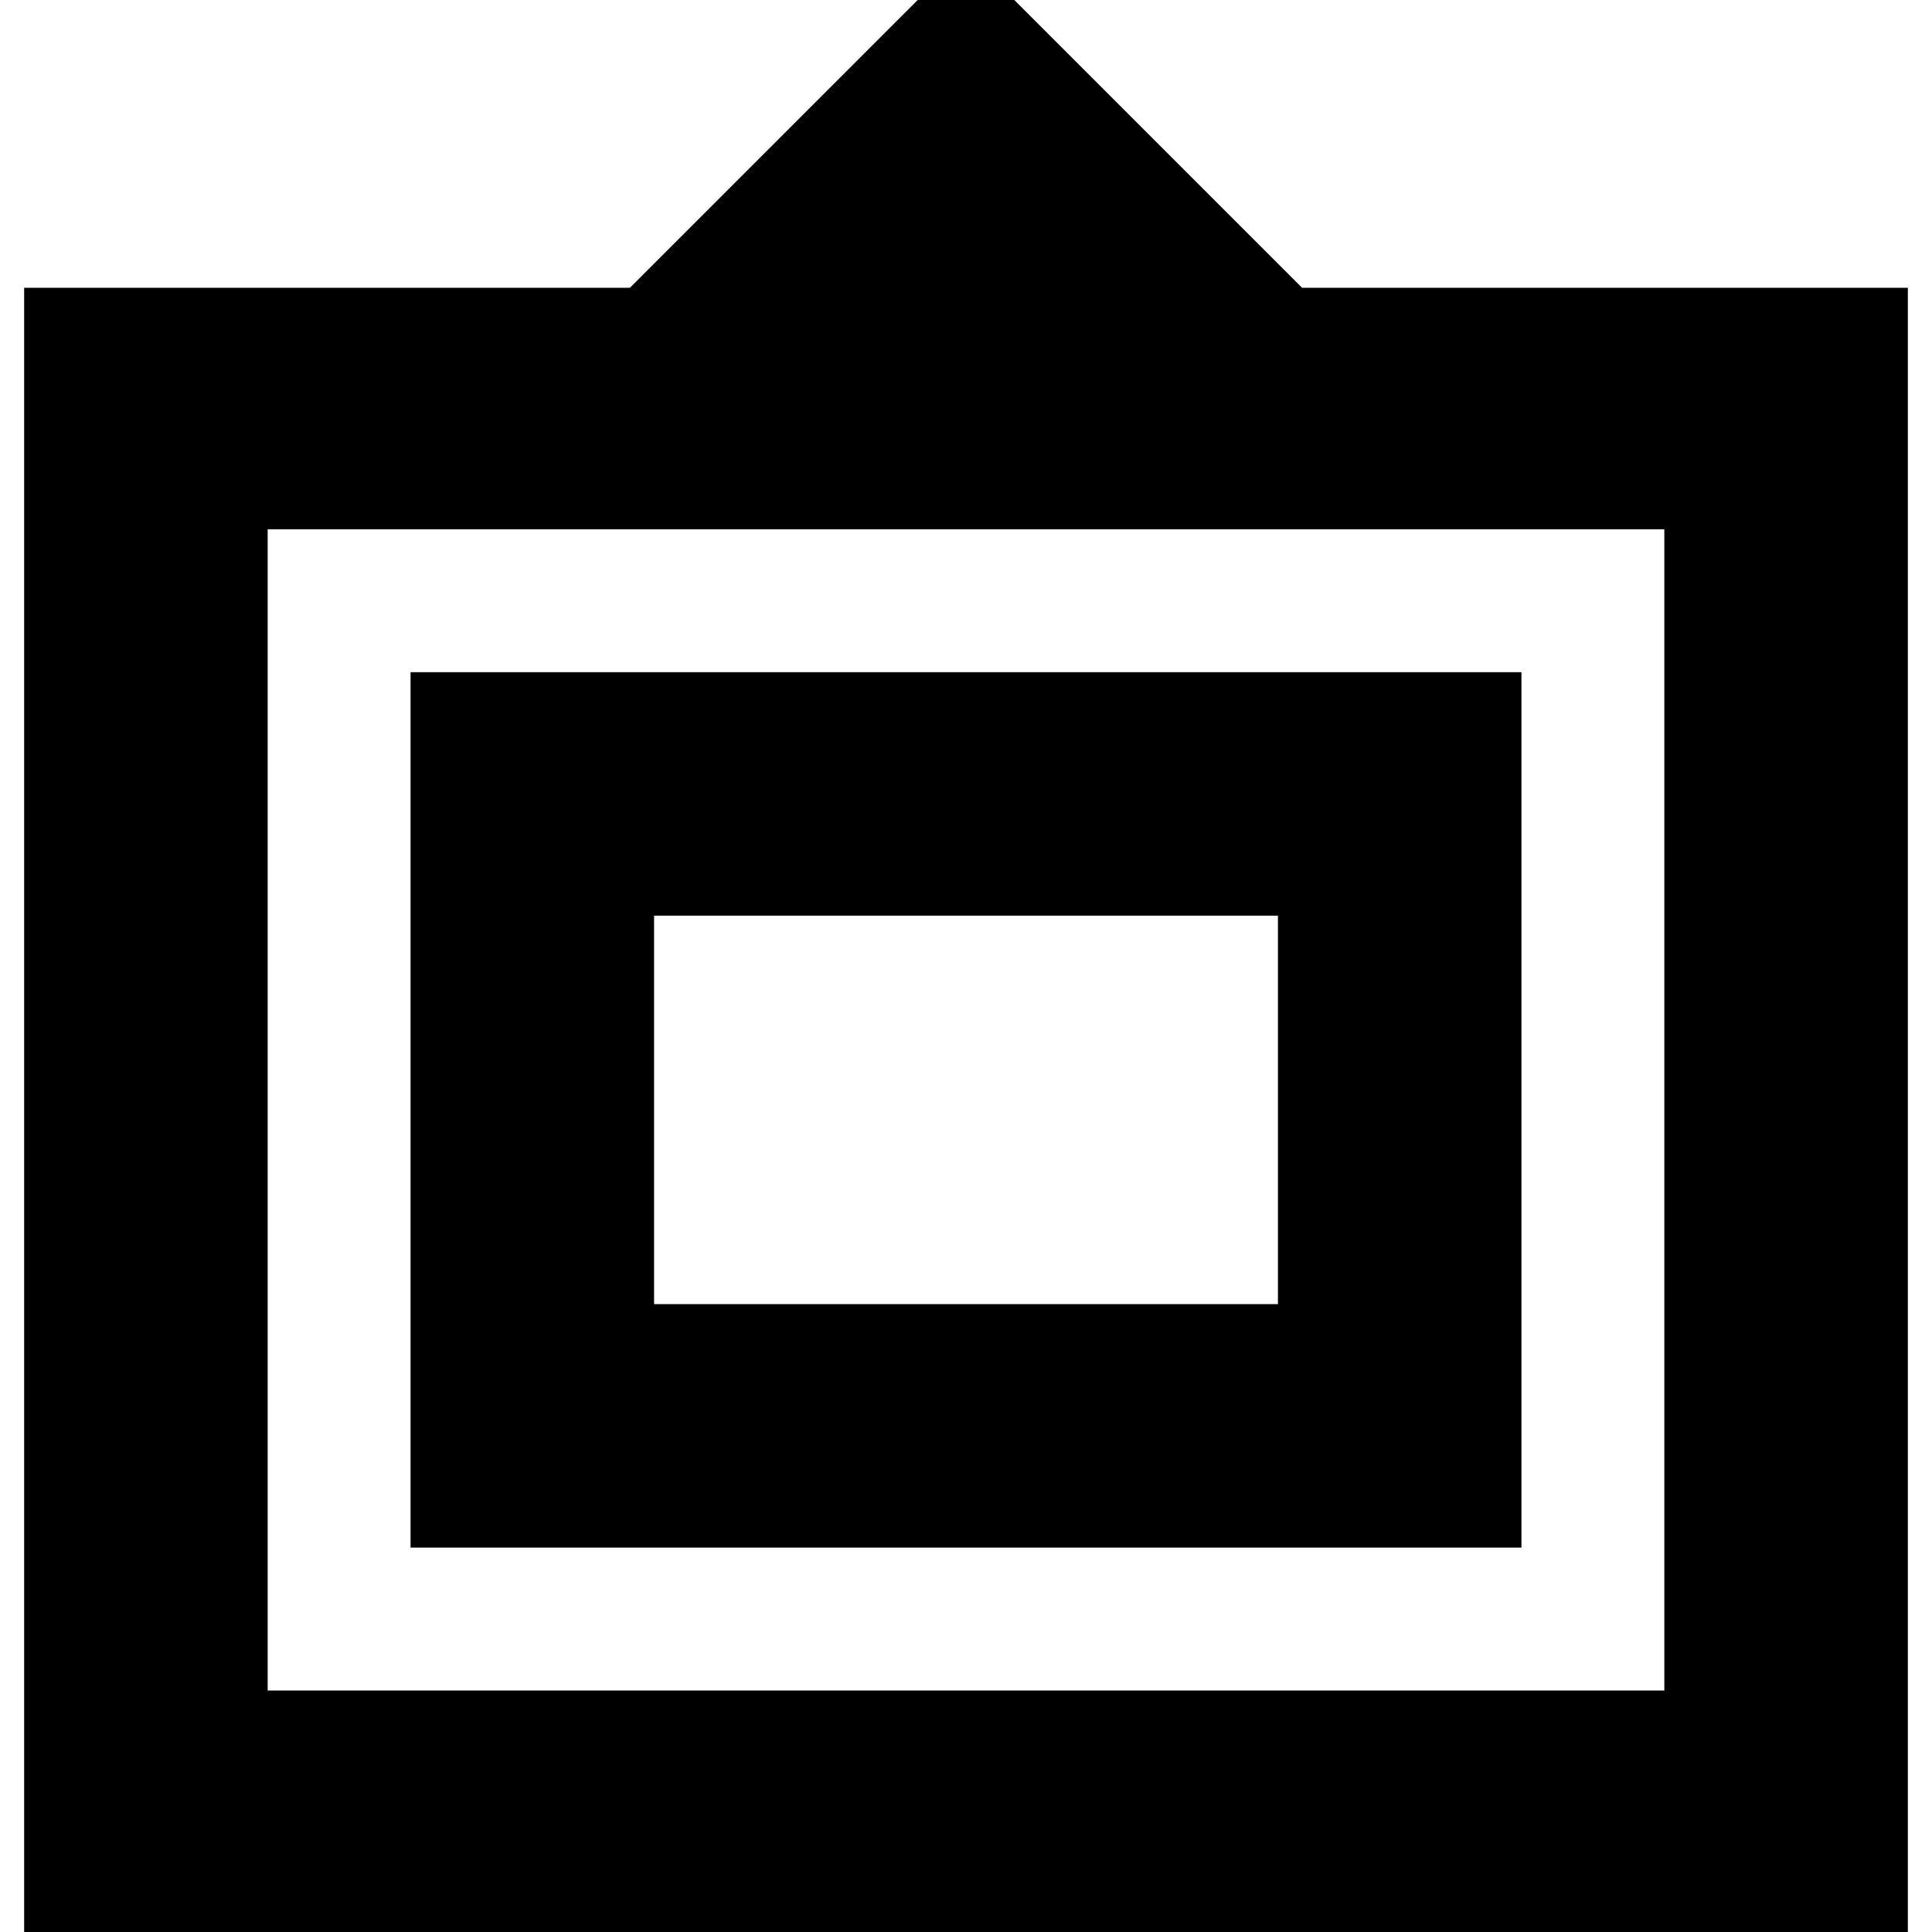 <svg xmlns="http://www.w3.org/2000/svg" height="24" width="24"><path d="M0.3 24V3.575H7.825L12 -0.6L16.175 3.575H23.7V24ZM3.325 21H20.675V6.575H3.325ZM5.1 19.225V8.35H18.9V19.225ZM8.125 16.2V11.375V16.2ZM8.125 16.2H15.875V11.375H8.125Z"/></svg>